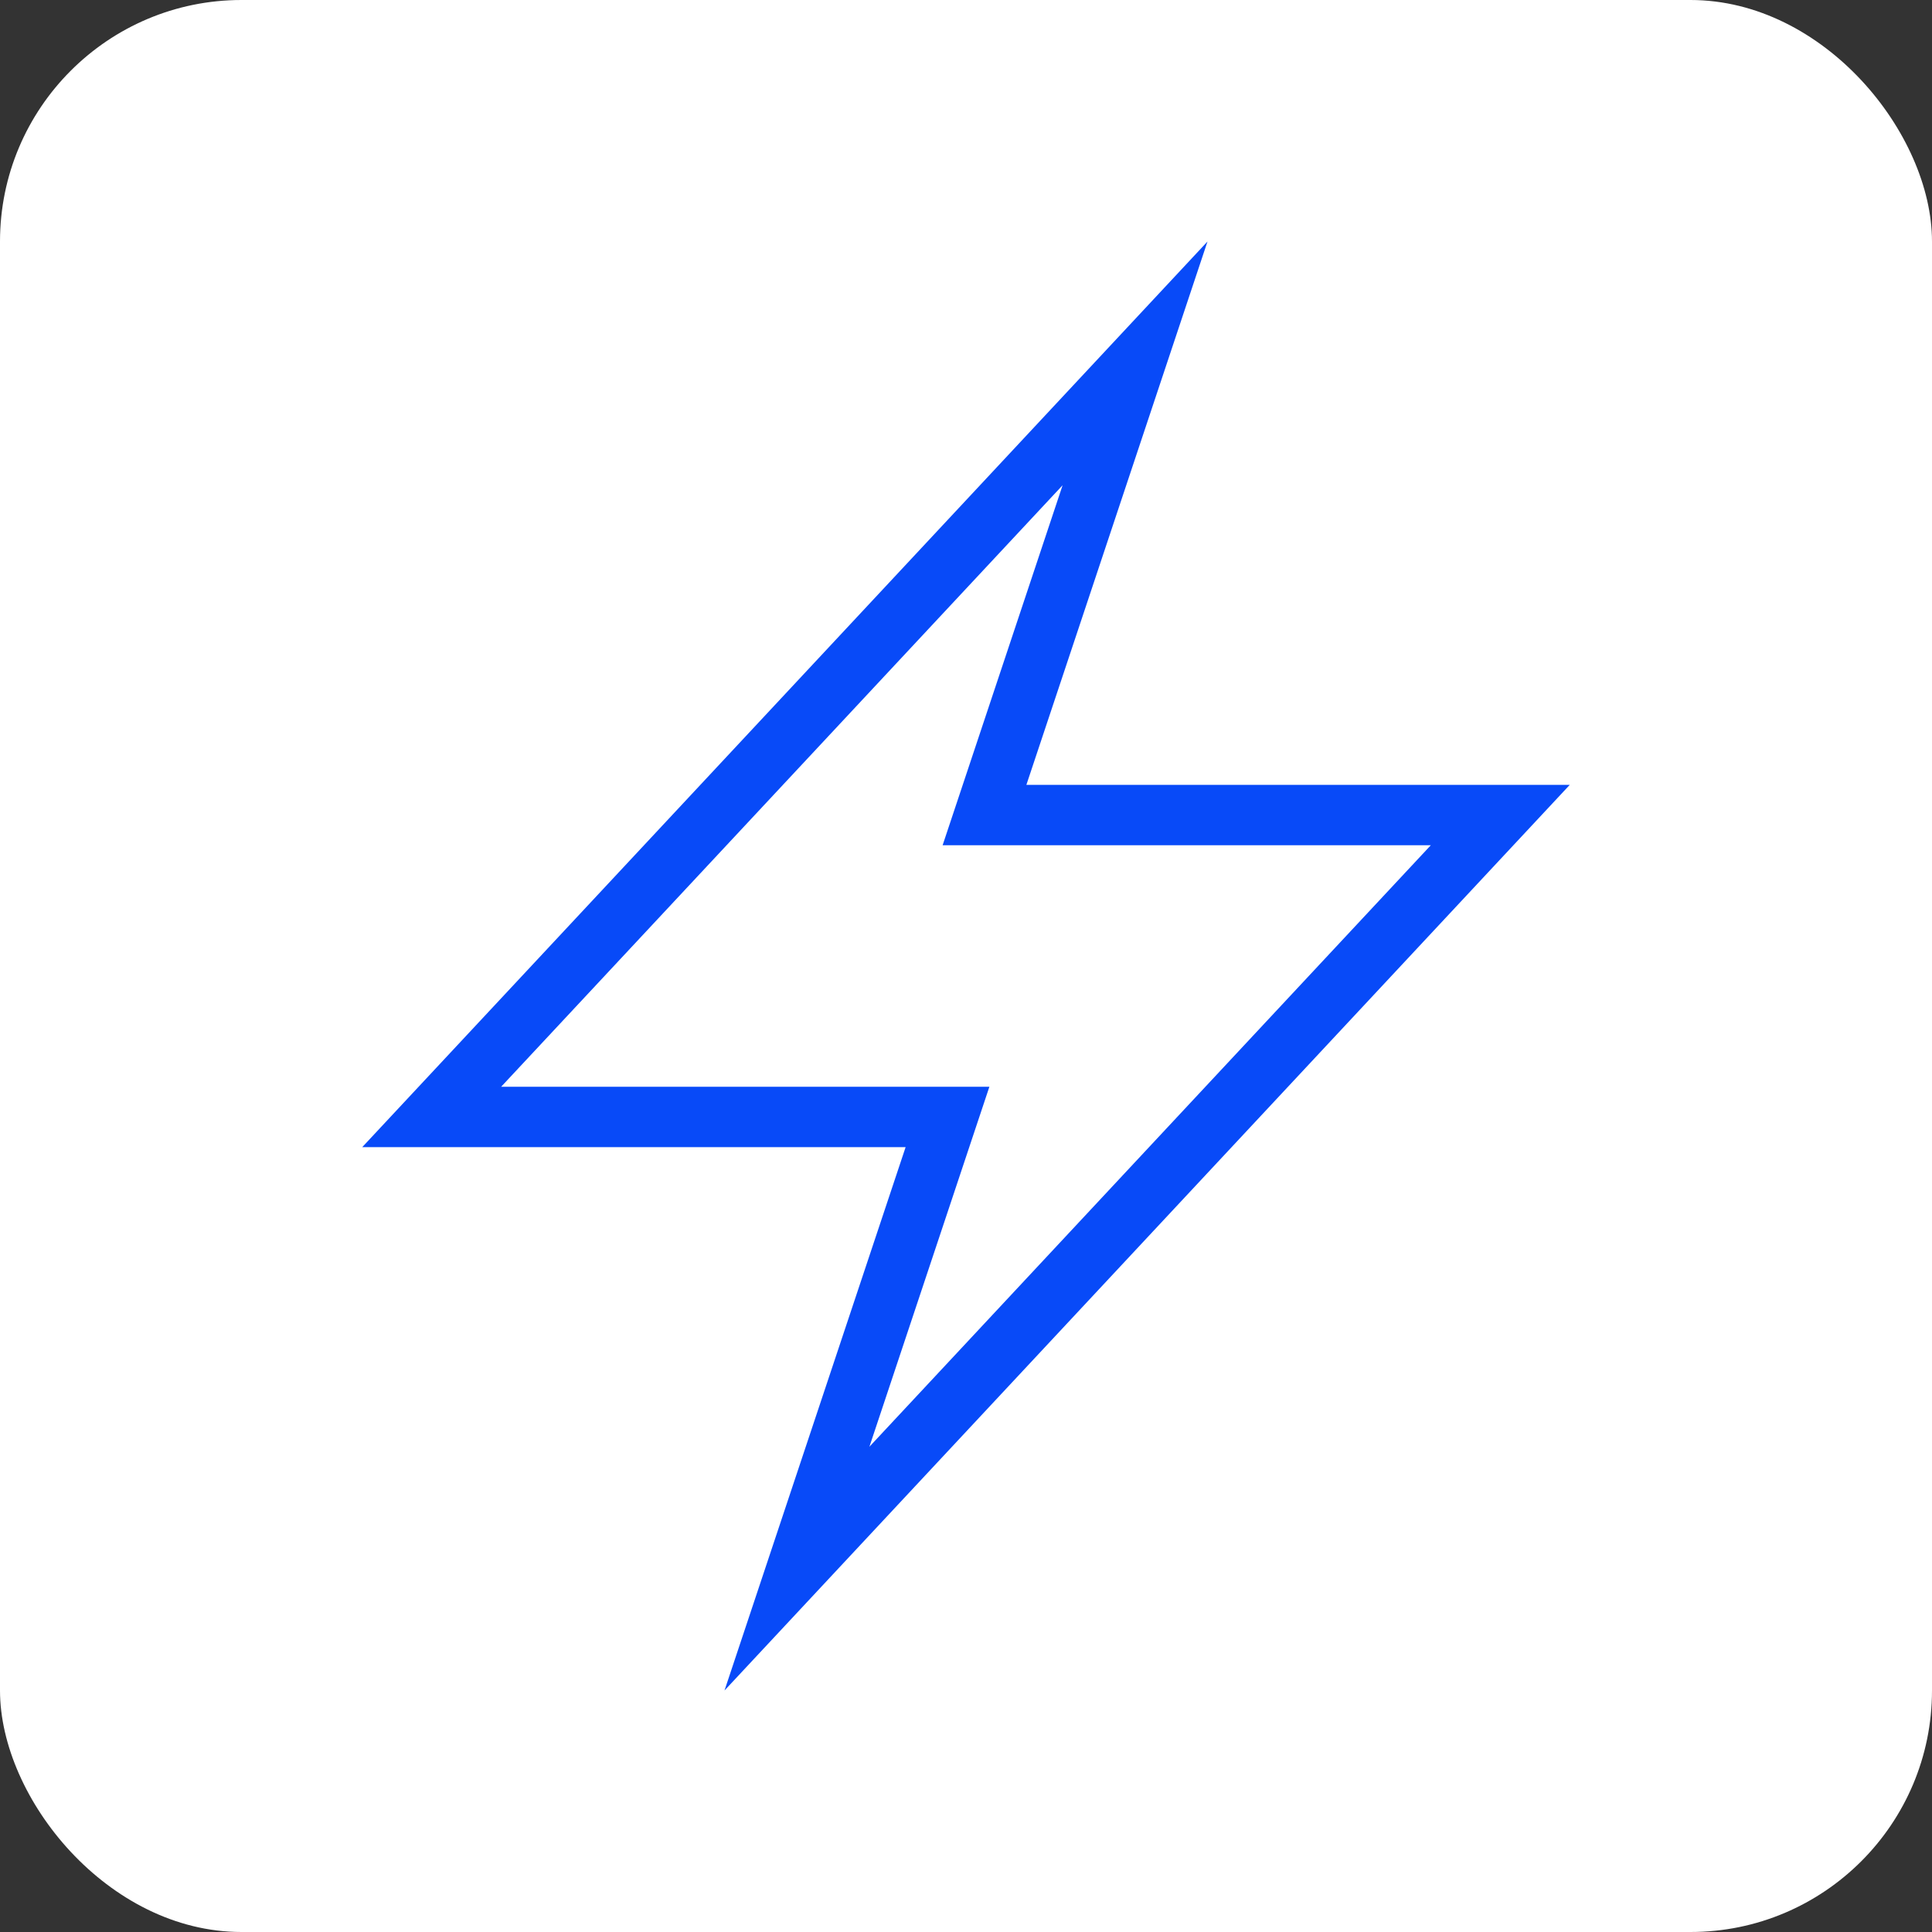 <svg width="48" height="48" viewBox="0 0 48 48" fill="none" xmlns="http://www.w3.org/2000/svg">
<rect x="0" y="0" width="48" height="48" fill="#333333" stroke="none"/>
<rect width="48" height="48" rx="6" fill="white"/>
<g clip-path="url(#clip0_1393_271261)">
<path fill-rule="evenodd" clip-rule="evenodd" d="M25.5 19.5H39L18 42L22.5 28.5H9L30 6L25.5 19.5ZM12.451 27H24.581L21.6 35.944L35.548 21H23.419L26.4 12.056L12.451 27Z" fill="#084AF8"/>
</g>
<defs>
<clipPath id="clip0_1393_271261">
<rect width="36" height="36" fill="white" transform="translate(6 6)"/>
</clipPath>
</defs>
</svg>
